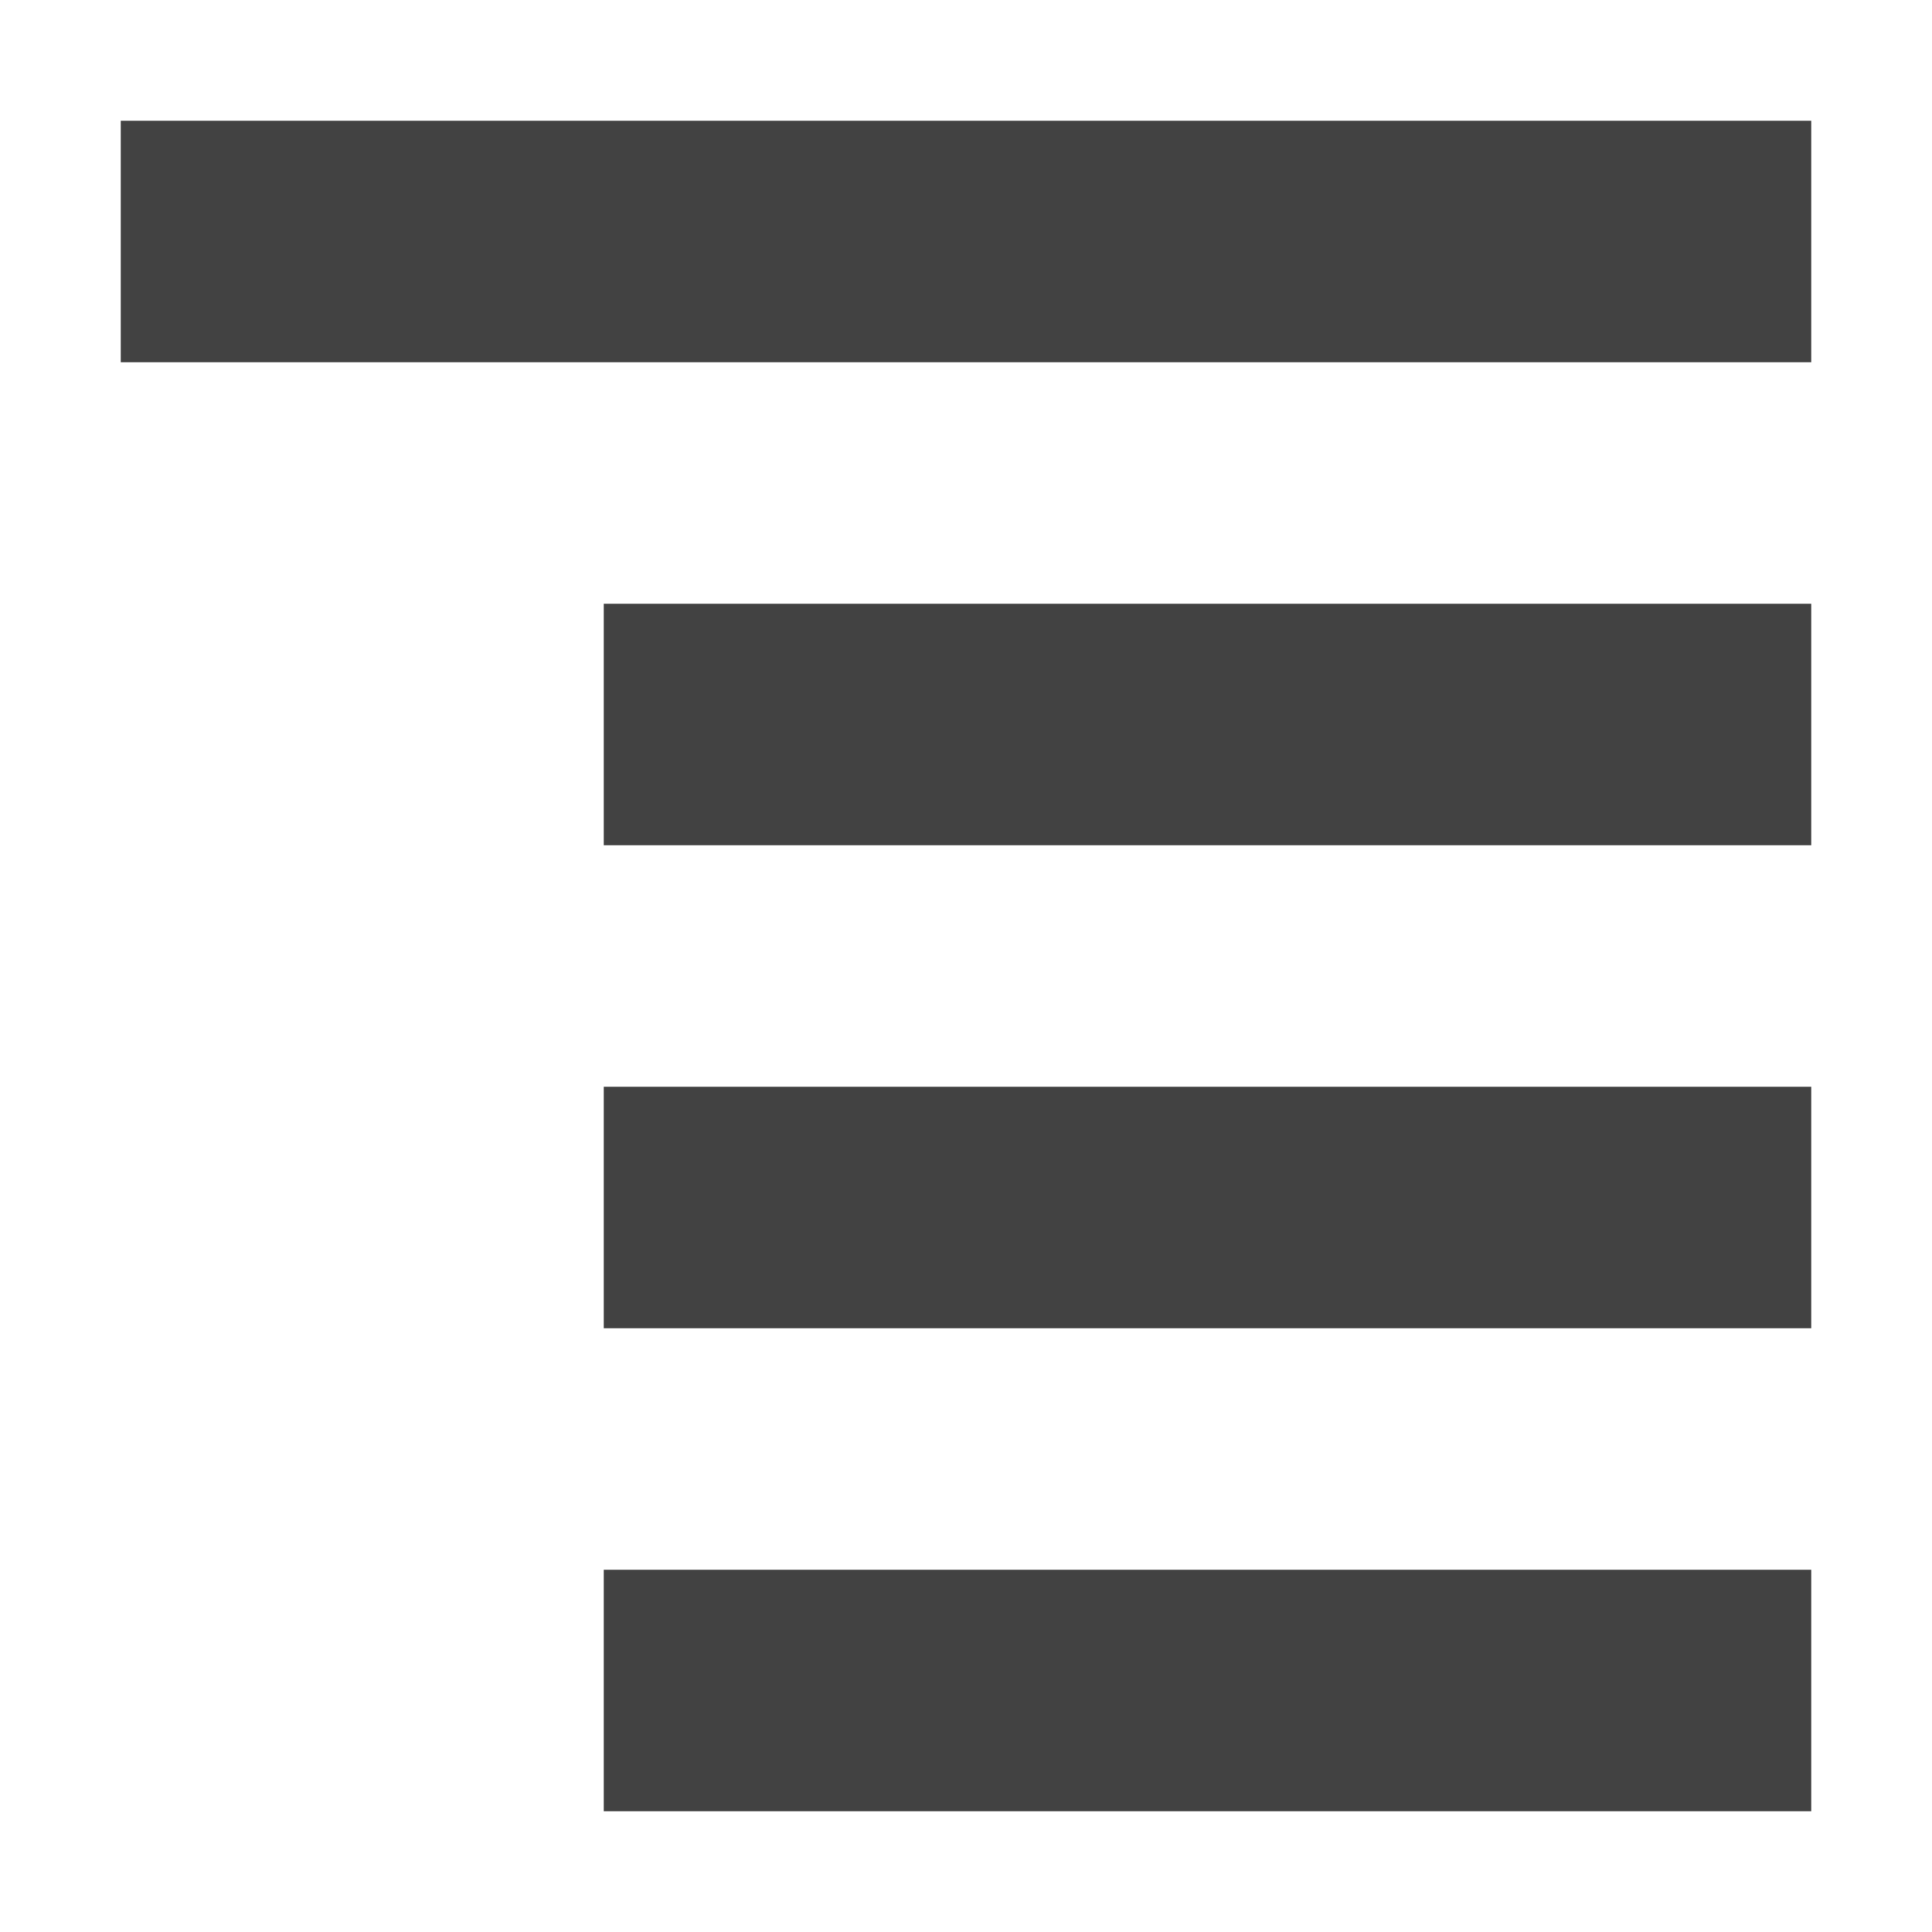 <?xml version="1.0" encoding="UTF-8"?>
<svg xmlns="http://www.w3.org/2000/svg" xmlns:xlink="http://www.w3.org/1999/xlink" width="16px" height="16px" viewBox="0 0 16 16" version="1.1">
<g id="surface1">
<defs>
  <style id="current-color-scheme" type="text/css">
   .ColorScheme-Text { color:#424242; } .ColorScheme-Highlight { color:#eeeeee; }
  </style>
 </defs>
<path style="fill:currentColor" class="ColorScheme-Text" d="M 15 1 L 15 3 L 1 3 L 1 1 Z M 15 5 L 15 7 L 5 7 L 5 5 Z M 15 9 L 15 11 L 5 11 L 5 9 Z M 15 13 L 15 15 L 5 15 L 5 13 Z M 15 13 "/>
</g>
</svg>
